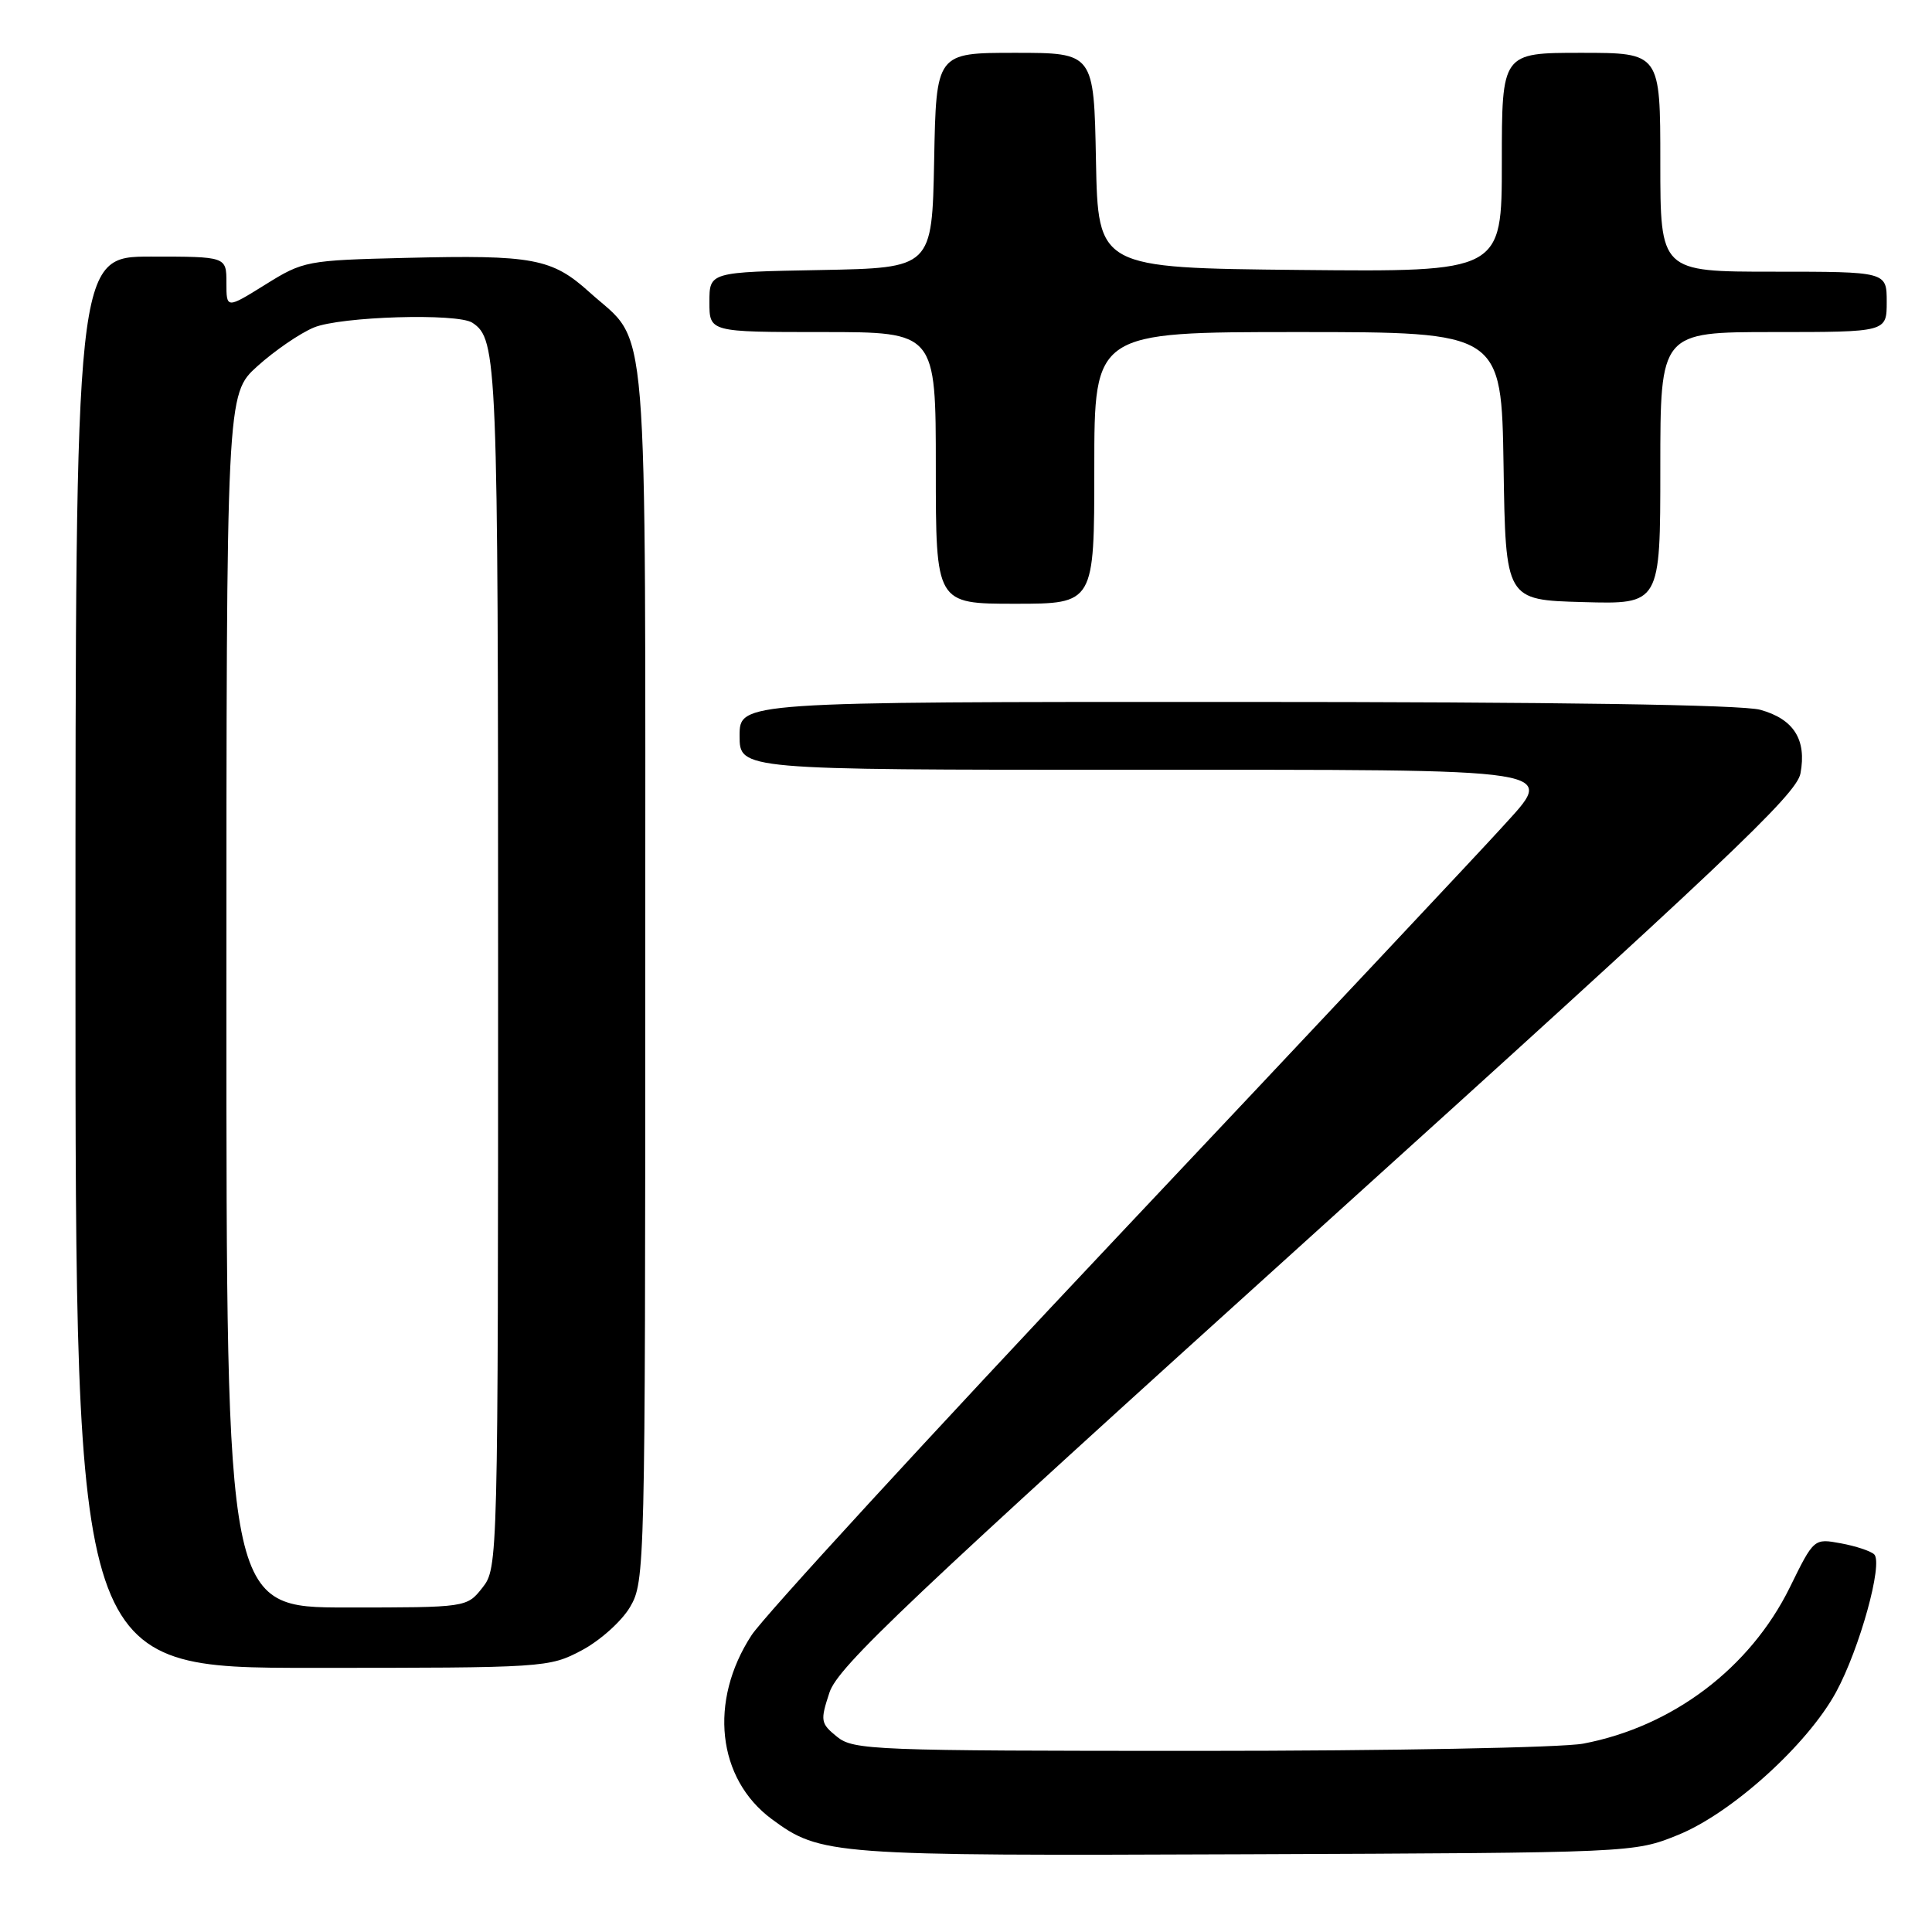 <?xml version="1.0" encoding="UTF-8" standalone="no"?>
<!DOCTYPE svg PUBLIC "-//W3C//DTD SVG 1.1//EN" "http://www.w3.org/Graphics/SVG/1.1/DTD/svg11.dtd" >
<svg xmlns="http://www.w3.org/2000/svg" xmlns:xlink="http://www.w3.org/1999/xlink" version="1.1" viewBox="0 0 256 256">
 <g >
 <path fill="currentColor"
d=" M 222.32 243.15 C 229.42 240.29 239.49 231.19 243.29 224.21 C 246.41 218.47 249.55 207.14 248.34 205.96 C 247.88 205.52 245.89 204.86 243.93 204.50 C 240.35 203.84 240.35 203.84 237.15 210.36 C 231.88 221.04 221.63 228.79 209.79 231.04 C 207.01 231.57 184.14 232.00 158.97 232.00 C 115.75 232.00 113.09 231.90 110.91 230.13 C 108.73 228.36 108.67 228.02 109.91 224.26 C 111.05 220.83 120.09 212.27 174.59 163.02 C 228.58 114.24 238.04 105.28 238.57 102.49 C 239.41 98.01 237.69 95.28 233.24 94.05 C 230.83 93.38 206.11 93.01 163.75 93.01 C 98.00 93.00 98.00 93.00 98.00 97.50 C 98.00 102.00 98.00 102.00 149.38 102.00 C 208.46 102.00 206.21 101.65 198.86 109.80 C 196.46 112.46 173.80 136.59 148.50 163.41 C 123.20 190.24 101.18 214.21 99.58 216.68 C 93.89 225.41 95.03 235.69 102.26 241.04 C 108.73 245.82 110.14 245.92 165.00 245.70 C 216.49 245.50 216.50 245.50 222.32 243.15 Z  M 77.08 218.68 C 79.51 217.39 82.38 214.82 83.49 212.93 C 85.46 209.57 85.50 207.87 85.50 129.00 C 85.50 38.89 86.07 45.91 78.12 38.73 C 73.14 34.23 70.64 33.76 53.82 34.17 C 40.61 34.49 40.20 34.57 35.16 37.71 C 30.00 40.92 30.00 40.92 30.00 37.46 C 30.00 34.00 30.00 34.00 20.00 34.00 C 10.00 34.00 10.00 34.00 10.00 127.50 C 10.00 221.00 10.00 221.00 41.34 221.00 C 72.21 221.00 72.75 220.97 77.08 218.68 Z  M 145.00 62.00 C 145.00 44.00 145.00 44.00 171.98 44.00 C 198.95 44.00 198.95 44.00 199.23 61.75 C 199.50 79.50 199.50 79.50 209.75 79.78 C 220.00 80.07 220.00 80.07 220.00 62.03 C 220.00 44.00 220.00 44.00 235.00 44.00 C 250.00 44.00 250.00 44.00 250.00 40.00 C 250.00 36.00 250.00 36.00 235.00 36.00 C 220.00 36.00 220.00 36.00 220.00 21.50 C 220.00 7.00 220.00 7.00 209.50 7.00 C 199.00 7.00 199.00 7.00 199.00 21.52 C 199.00 36.03 199.00 36.03 172.25 35.77 C 145.50 35.50 145.50 35.50 145.22 21.25 C 144.95 7.00 144.95 7.00 134.50 7.00 C 124.05 7.00 124.05 7.00 123.78 21.25 C 123.50 35.50 123.50 35.50 108.75 35.78 C 94.00 36.05 94.00 36.05 94.00 40.03 C 94.00 44.00 94.00 44.00 109.00 44.00 C 124.00 44.00 124.00 44.00 124.00 62.00 C 124.00 80.00 124.00 80.00 134.50 80.00 C 145.00 80.00 145.00 80.00 145.00 62.00 Z  M 30.00 132.62 C 30.00 52.23 30.00 52.23 34.11 48.52 C 36.37 46.48 39.73 44.17 41.58 43.40 C 45.11 41.93 60.64 41.46 62.60 42.77 C 65.90 44.97 66.00 47.54 66.00 127.80 C 66.00 207.15 65.98 207.75 63.93 210.37 C 61.85 213.00 61.85 213.00 45.93 213.00 C 30.00 213.00 30.00 213.00 30.00 132.62 Z "/>
</g>
</svg>
